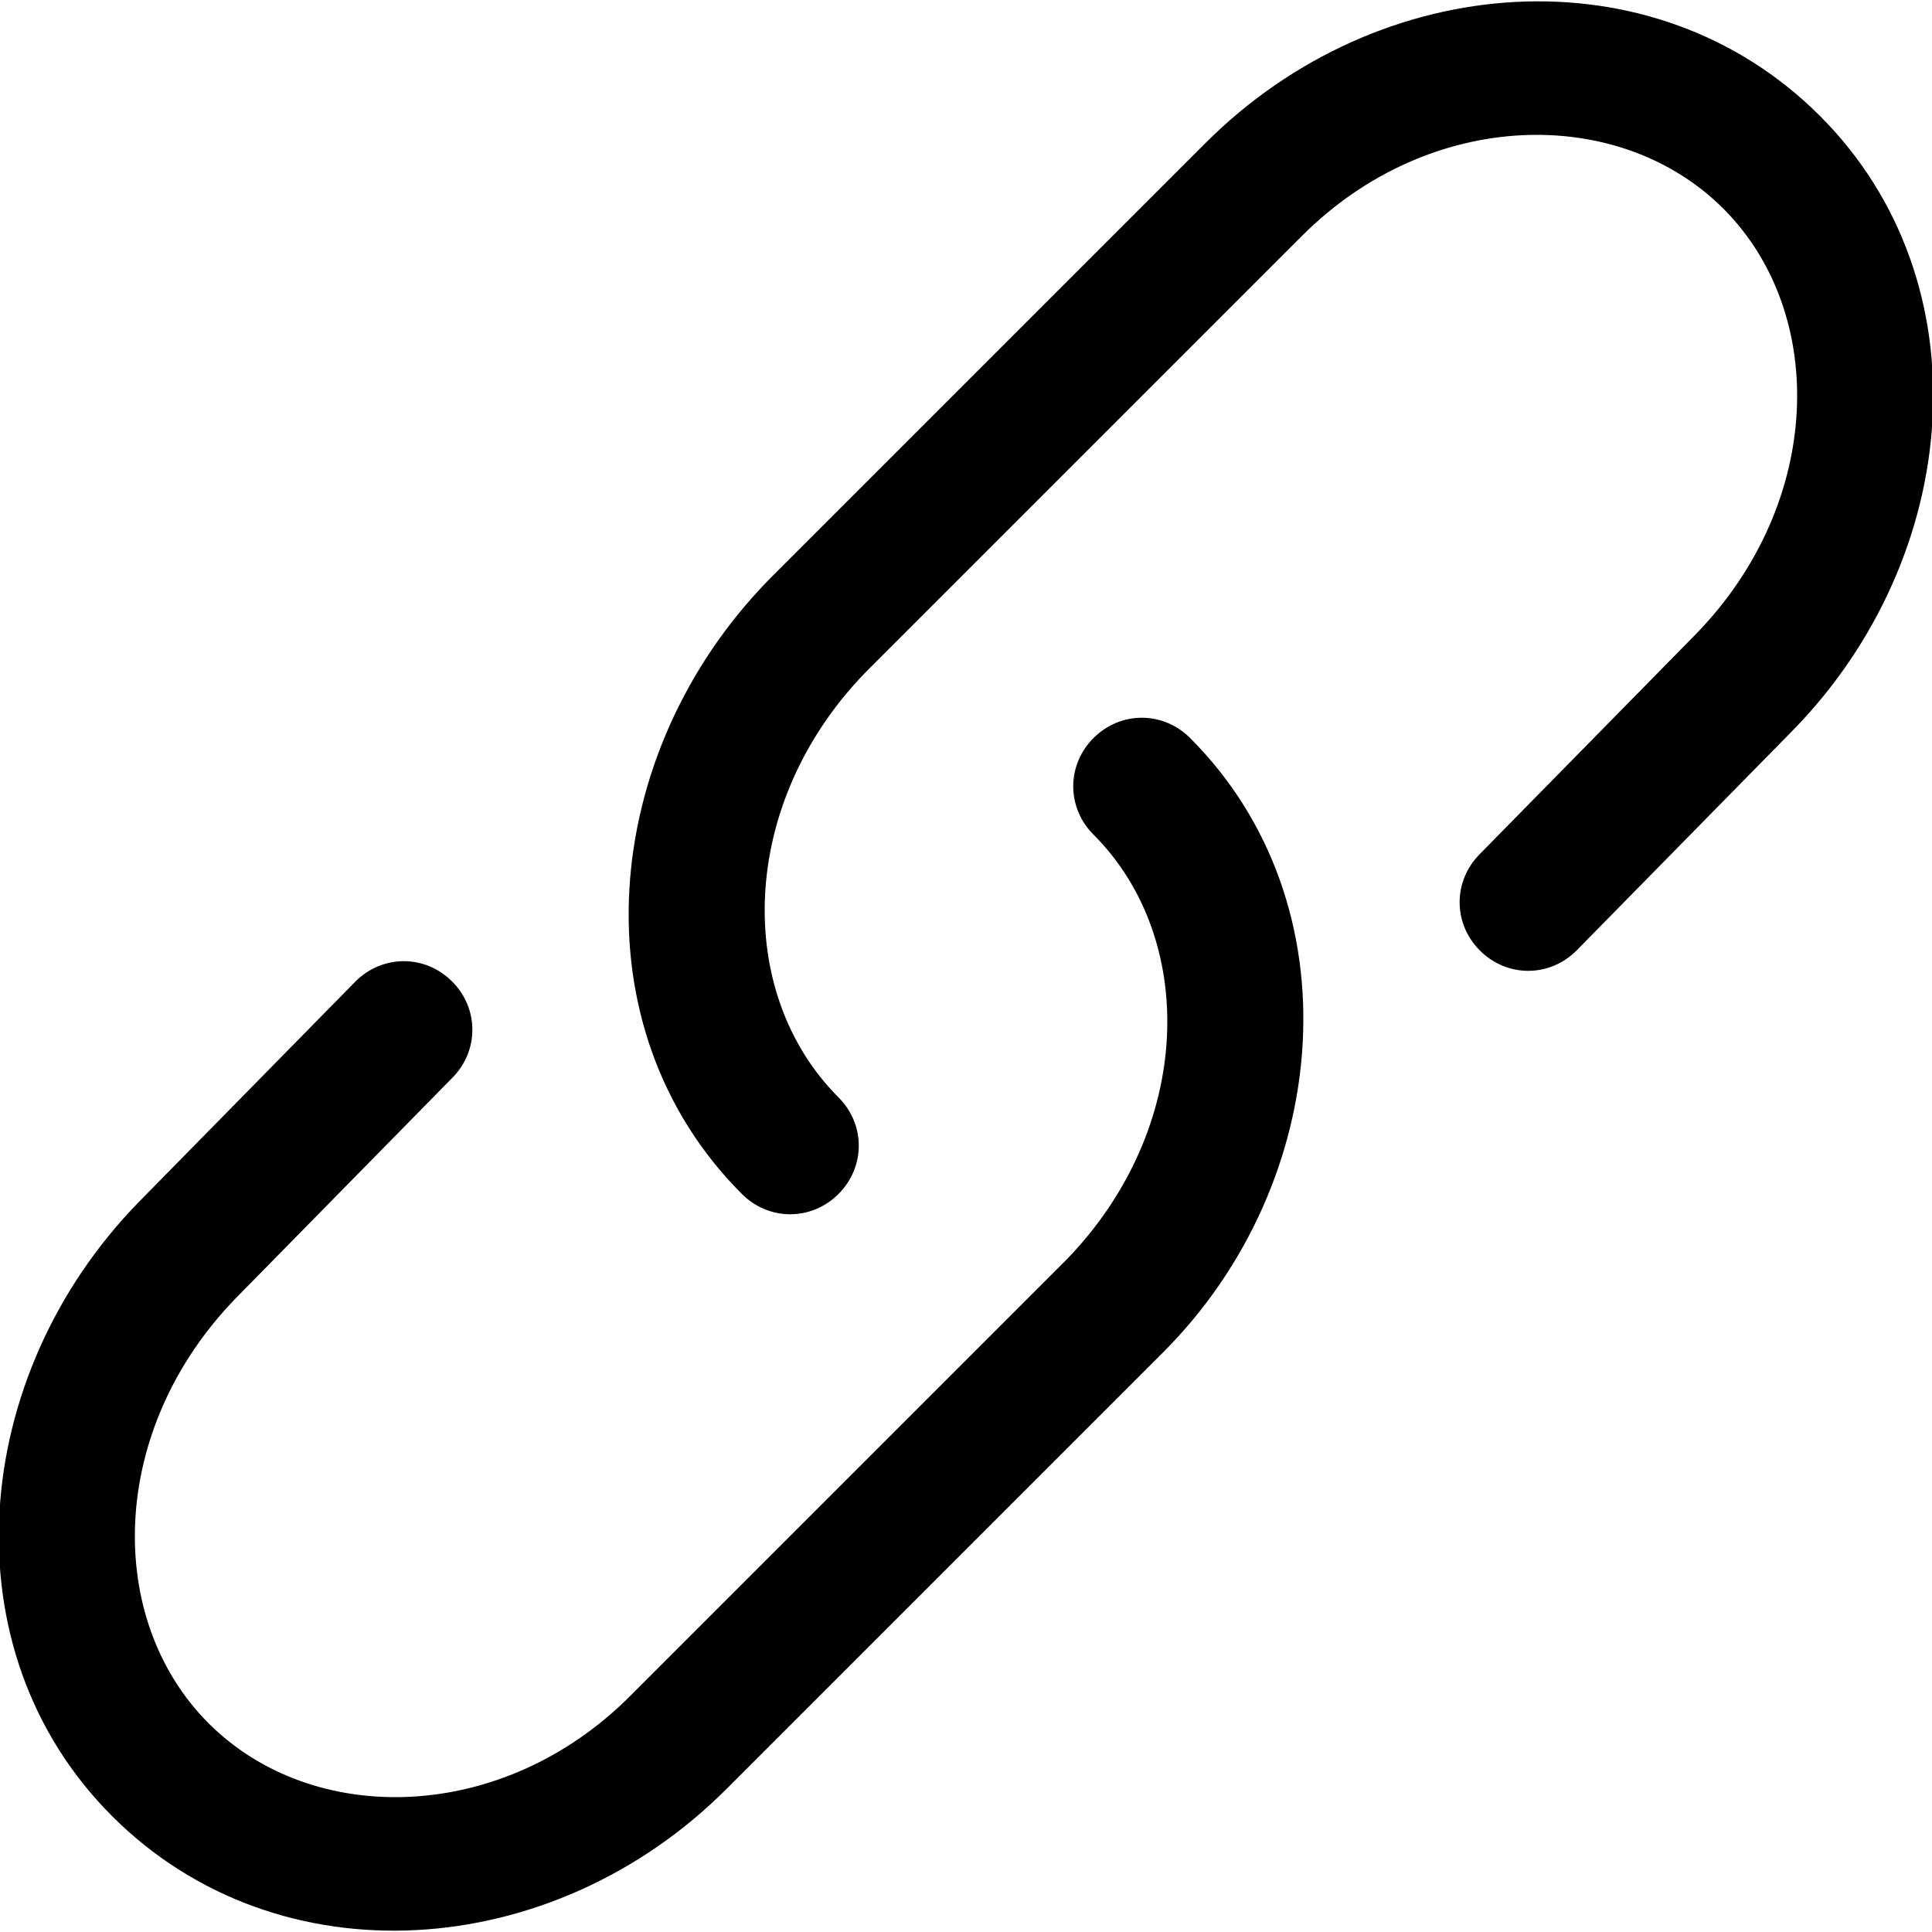 <svg xmlns="http://www.w3.org/2000/svg" xmlns:xlink="http://www.w3.org/1999/xlink" x="0px" y="0px" viewBox="0 0 50 50" style="enable-background:new 0 0 50 50;" xml:space="preserve"><path d="M33.7,6.1c3.3-3.3,8.2-3.4,10.9-0.7c2.7,2.7,2.6,7.6-0.7,11l-5.6,5.7c-0.7,0.7-0.7,1.8,0,2.5c0.7,0.7,1.8,0.7,2.5,0l5.6-5.7 c4.4-4.5,5-11.6,0.7-15.9c-4.3-4.3-11.4-3.8-15.9,0.7L19.9,15c-4.4,4.5-5,11.6-0.7,15.9c0.7,0.7,1.8,0.7,2.5,0 c0.7-0.7,0.7-1.8,0-2.5c-2.7-2.7-2.6-7.6,0.7-11L33.7,6.1z"></path><path d="M30.8,19.1c-0.7-0.7-1.8-0.7-2.5,0c-0.7,0.7-0.7,1.8,0,2.5c2.7,2.7,2.6,7.6-0.7,11L16.3,43.9c-3.3,3.3-8.2,3.4-10.9,0.7 c-2.7-2.7-2.6-7.6,0.7-11l5.6-5.7c0.7-0.7,0.7-1.8,0-2.5c-0.7-0.7-1.8-0.7-2.5,0l-5.6,5.7c-4.4,4.5-5,11.6-0.7,15.9 c4.3,4.3,11.4,3.8,15.9-0.7L30.1,35C34.5,30.6,35.1,23.4,30.8,19.1z"></path></svg>